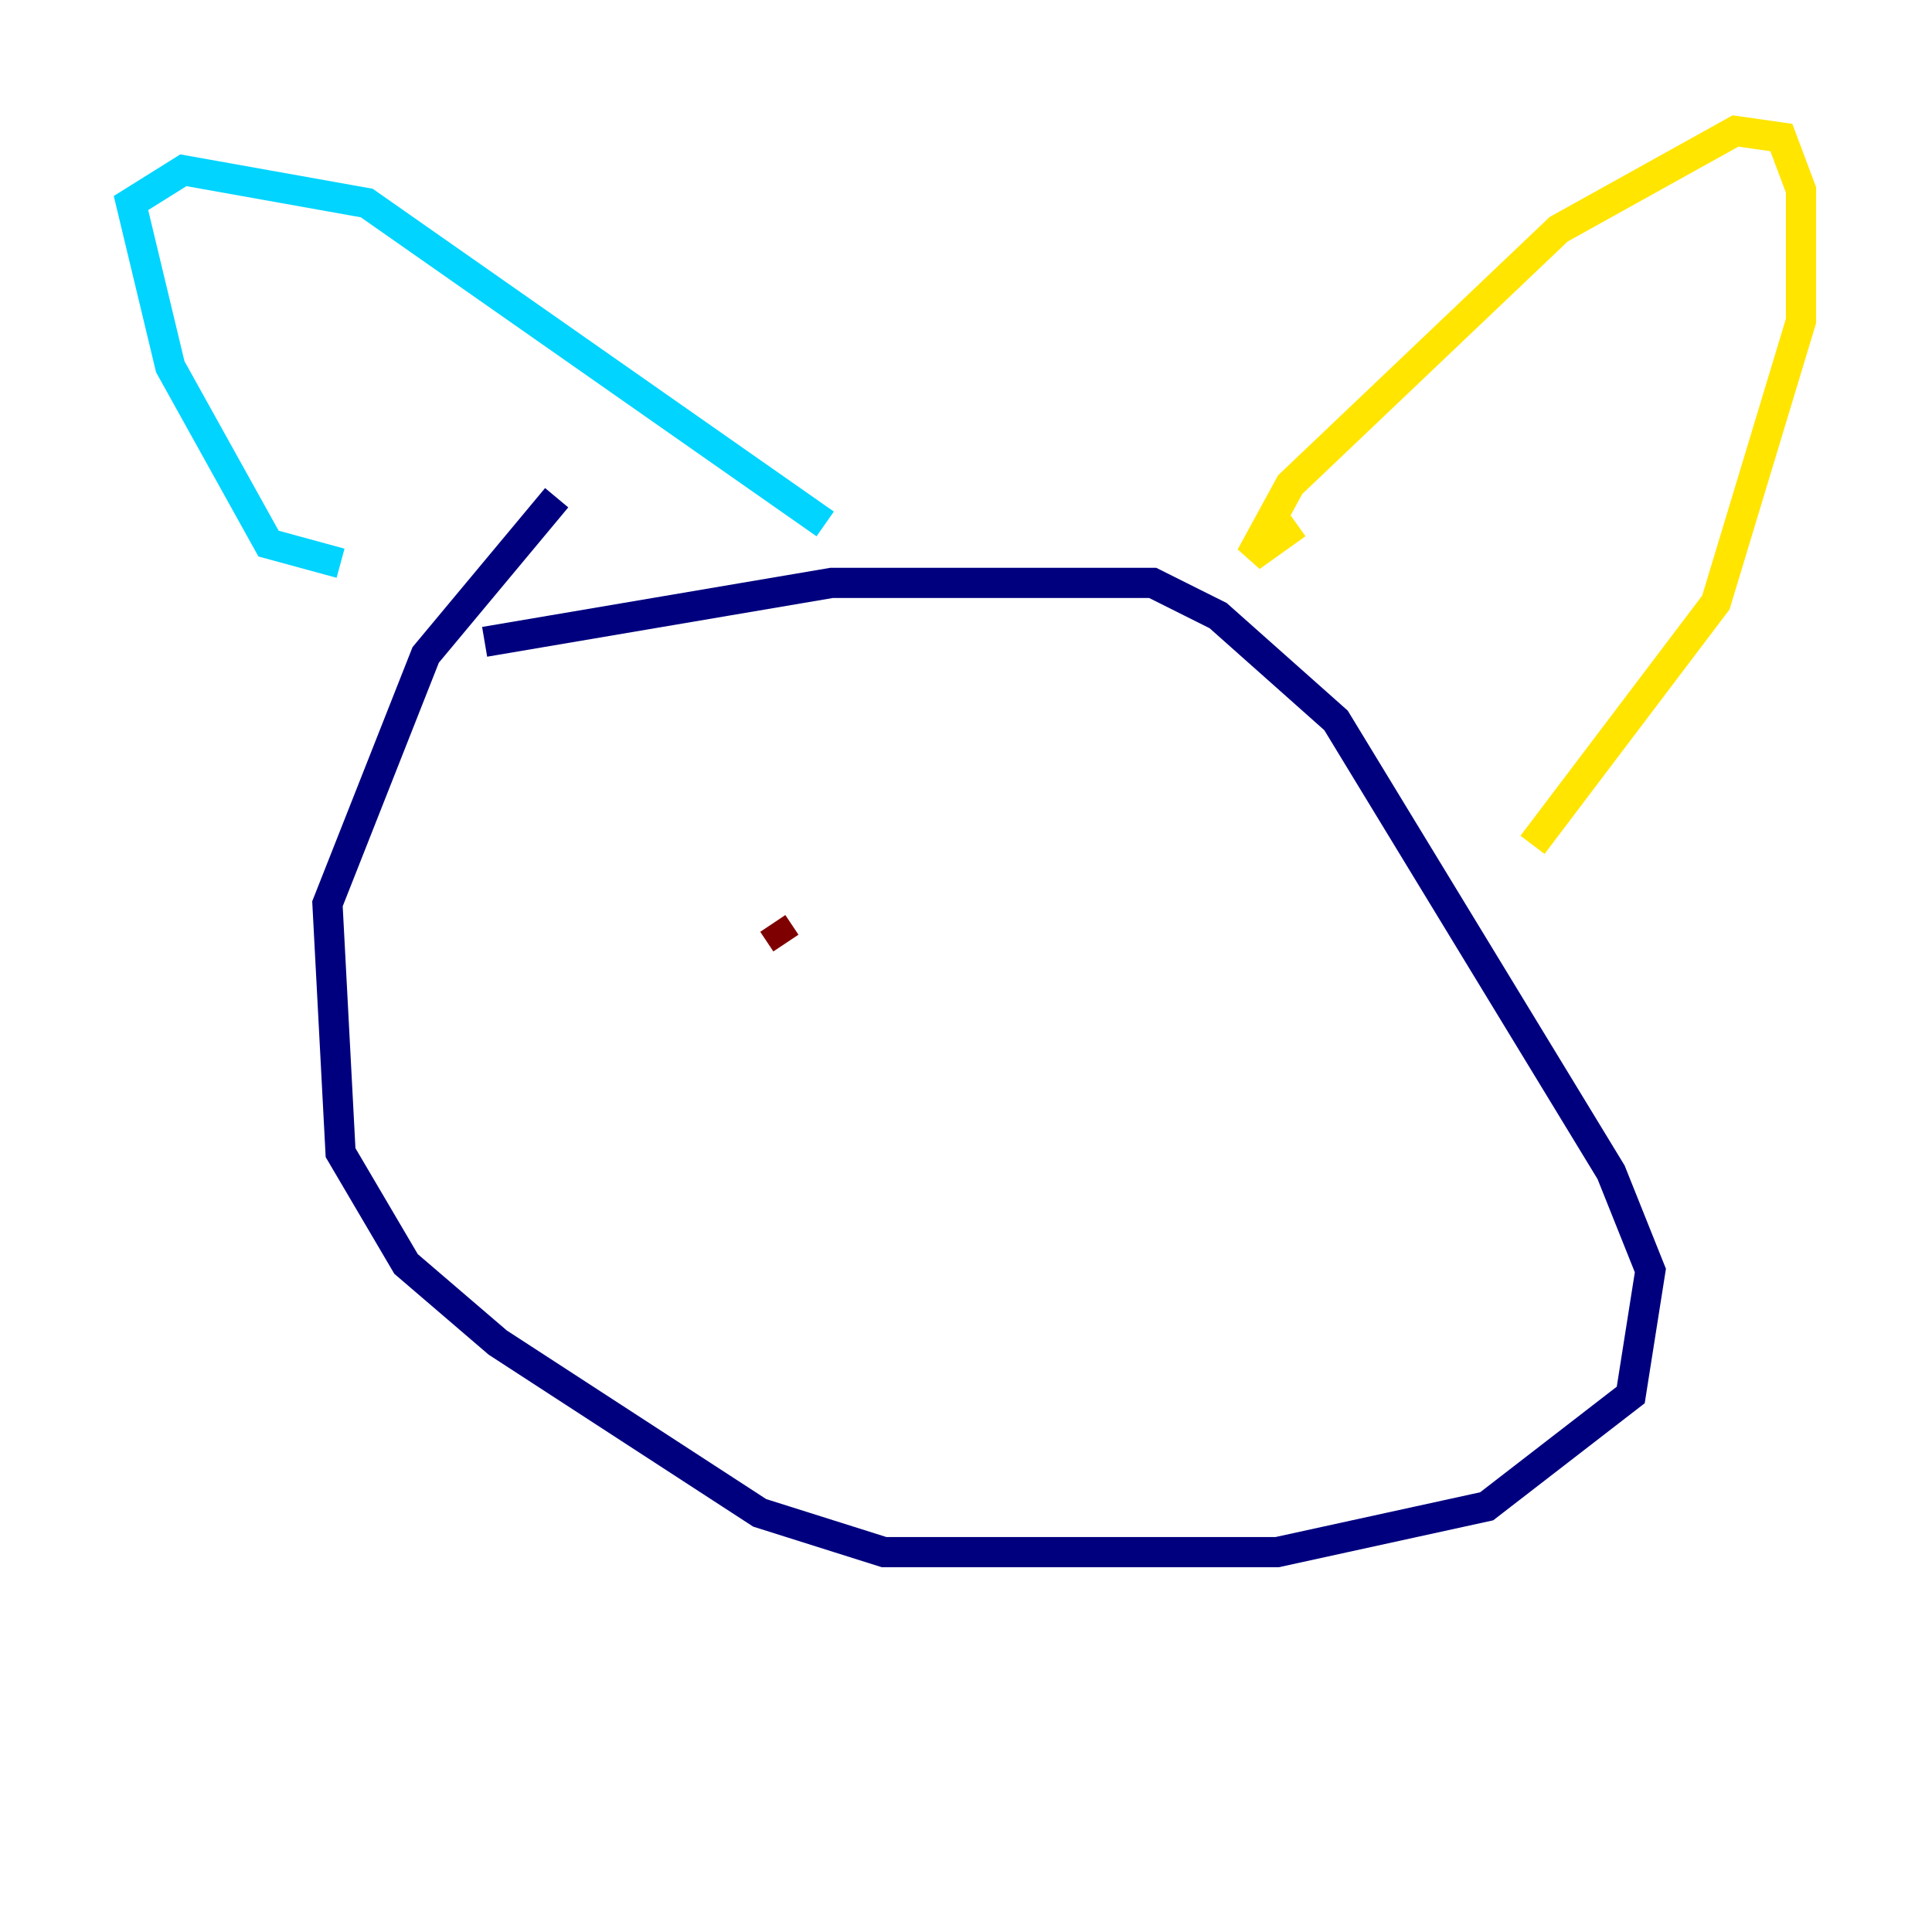<?xml version="1.0" encoding="utf-8" ?>
<svg baseProfile="tiny" height="128" version="1.2" viewBox="0,0,128,128" width="128" xmlns="http://www.w3.org/2000/svg" xmlns:ev="http://www.w3.org/2001/xml-events" xmlns:xlink="http://www.w3.org/1999/xlink"><defs /><polyline fill="none" points="32.108,42.522 55.105,38.617 76.366,38.617 80.705,40.786 88.515,47.729 106.739,77.668 109.342,84.176 108.041,92.42 98.495,99.797 84.61,102.834 58.576,102.834 50.332,100.231 32.976,88.949 26.902,83.742 22.563,76.366 21.695,59.878 28.203,43.39 36.881,32.976" stroke="#00007f" stroke-width="2" /><polyline fill="none" points="22.563,37.315 17.79,36.014 11.281,24.298 8.678,13.451 12.149,11.281 24.298,13.451 54.671,34.712" stroke="#00d4ff" stroke-width="2" /><polyline fill="none" points="85.912,34.712 82.875,36.881 85.478,32.108 103.268,15.186 114.983,8.678 118.02,9.112 119.322,12.583 119.322,21.261 113.681,39.919 101.532,55.973" stroke="#ffe500" stroke-width="2" /><polyline fill="none" points="51.2,61.18 52.068,62.481" stroke="#7f0000" stroke-width="2" /></svg>